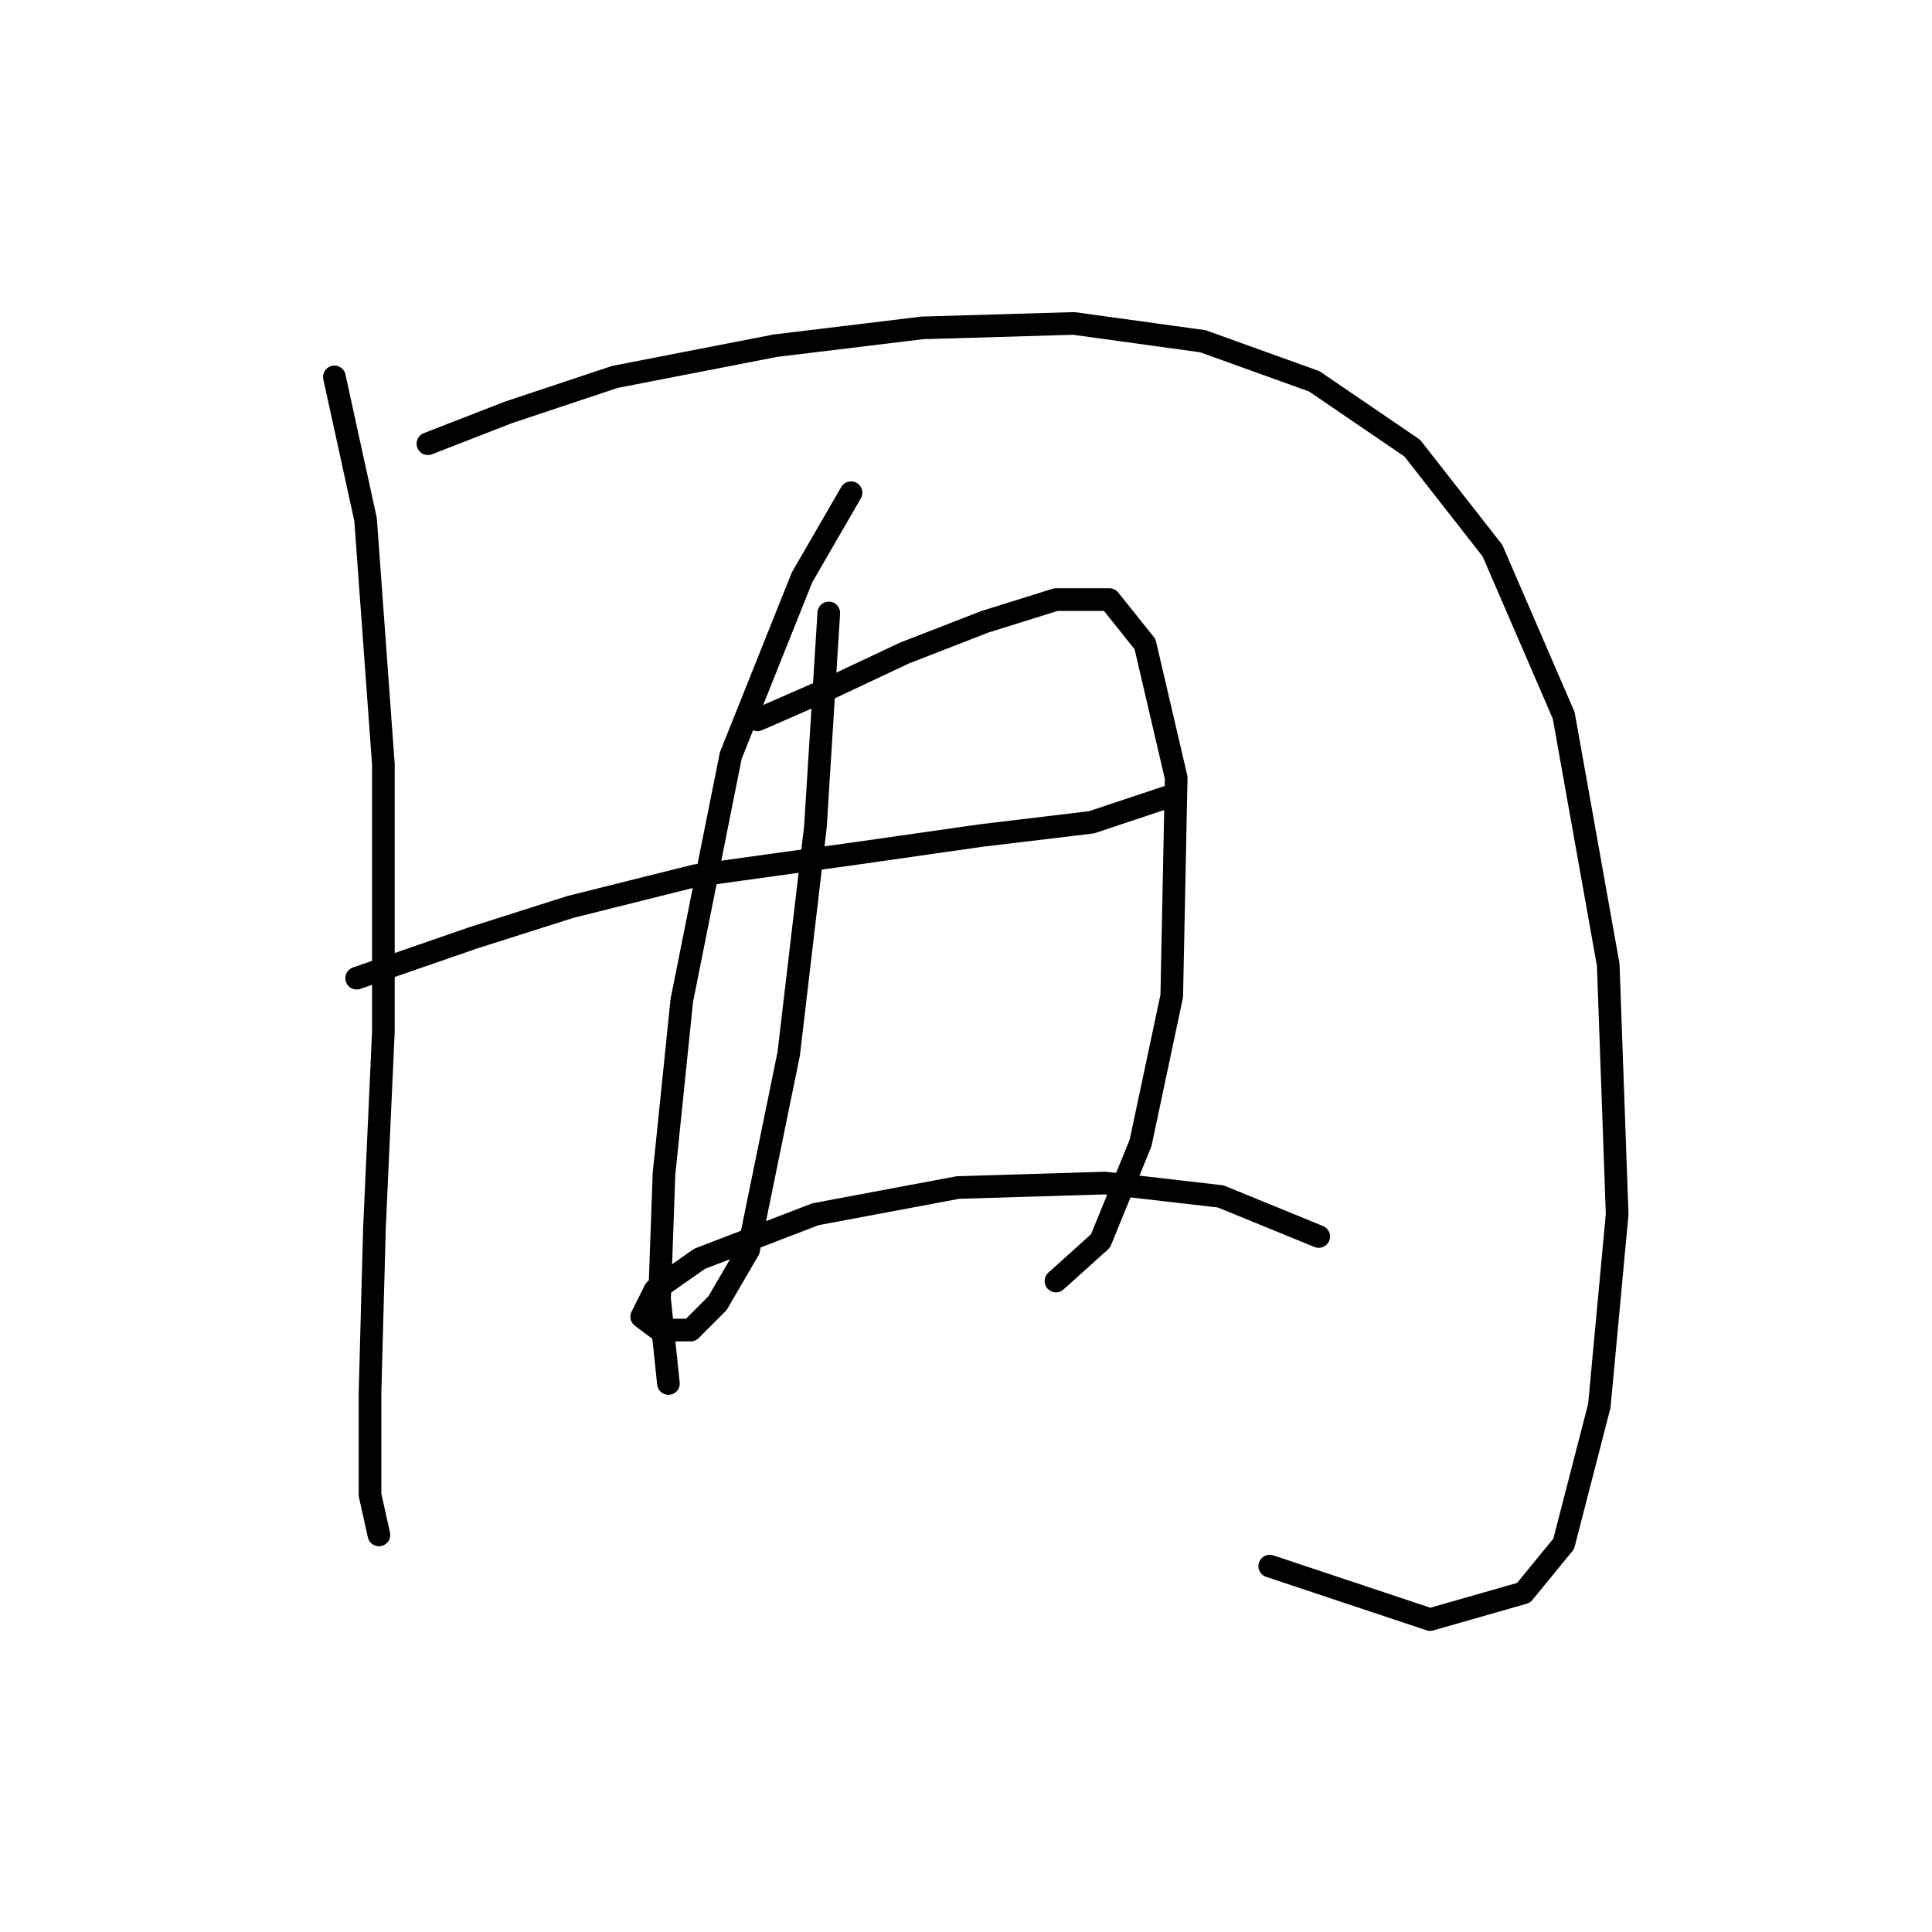 <?xml version="1.0" standalone="no"?>
    <svg width="256" height="256" xmlns="http://www.w3.org/2000/svg" version="1.1">
    <polyline stroke="black" stroke-width="3" stroke-linecap="round" fill="transparent" stroke-linejoin="round" points="44.307 49.939 48.439 68.825 50.8 101.285 50.8 136.696 49.619 162.664 49.029 184.501 49.029 198.075 50.209 203.387 50.209 203.387 " />
        <polyline stroke="black" stroke-width="3" stroke-linecap="round" fill="transparent" stroke-linejoin="round" points="56.701 58.792 67.325 54.66 81.489 49.939 102.736 45.807 122.212 43.447 142.278 42.857 159.393 45.217 174.148 50.529 187.132 59.382 197.755 72.956 207.198 94.793 213.1 127.843 214.281 160.894 211.92 186.271 207.198 204.567 201.887 211.059 189.493 214.6 168.246 207.518 168.246 207.518 " />
        <polyline stroke="black" stroke-width="3" stroke-linecap="round" fill="transparent" stroke-linejoin="round" points="47.258 129.614 62.603 124.302 75.587 120.171 92.112 116.039 113.359 113.089 129.884 110.728 144.639 108.957 155.262 105.416 155.262 105.416 " />
        <polyline stroke="black" stroke-width="3" stroke-linecap="round" fill="transparent" stroke-linejoin="round" points="112.769 65.284 106.277 76.497 96.834 100.104 90.342 132.565 87.981 155.582 87.391 172.107 88.571 183.321 88.571 183.321 " />
        <polyline stroke="black" stroke-width="3" stroke-linecap="round" fill="transparent" stroke-linejoin="round" points="100.375 95.383 109.818 91.252 119.851 86.53 130.474 82.399 139.917 79.448 147 79.448 151.721 85.35 155.852 103.055 155.262 131.974 151.131 151.451 145.819 164.435 139.917 169.746 139.917 169.746 " />
        <polyline stroke="black" stroke-width="3" stroke-linecap="round" fill="transparent" stroke-linejoin="round" points="109.818 81.219 108.047 109.547 104.506 139.647 99.195 165.615 95.063 172.697 91.522 176.238 87.391 176.238 85.03 174.468 86.801 170.927 92.703 166.795 108.047 160.894 126.933 157.352 146.409 156.762 161.754 158.533 174.738 163.844 174.738 163.844 " />
        </svg>